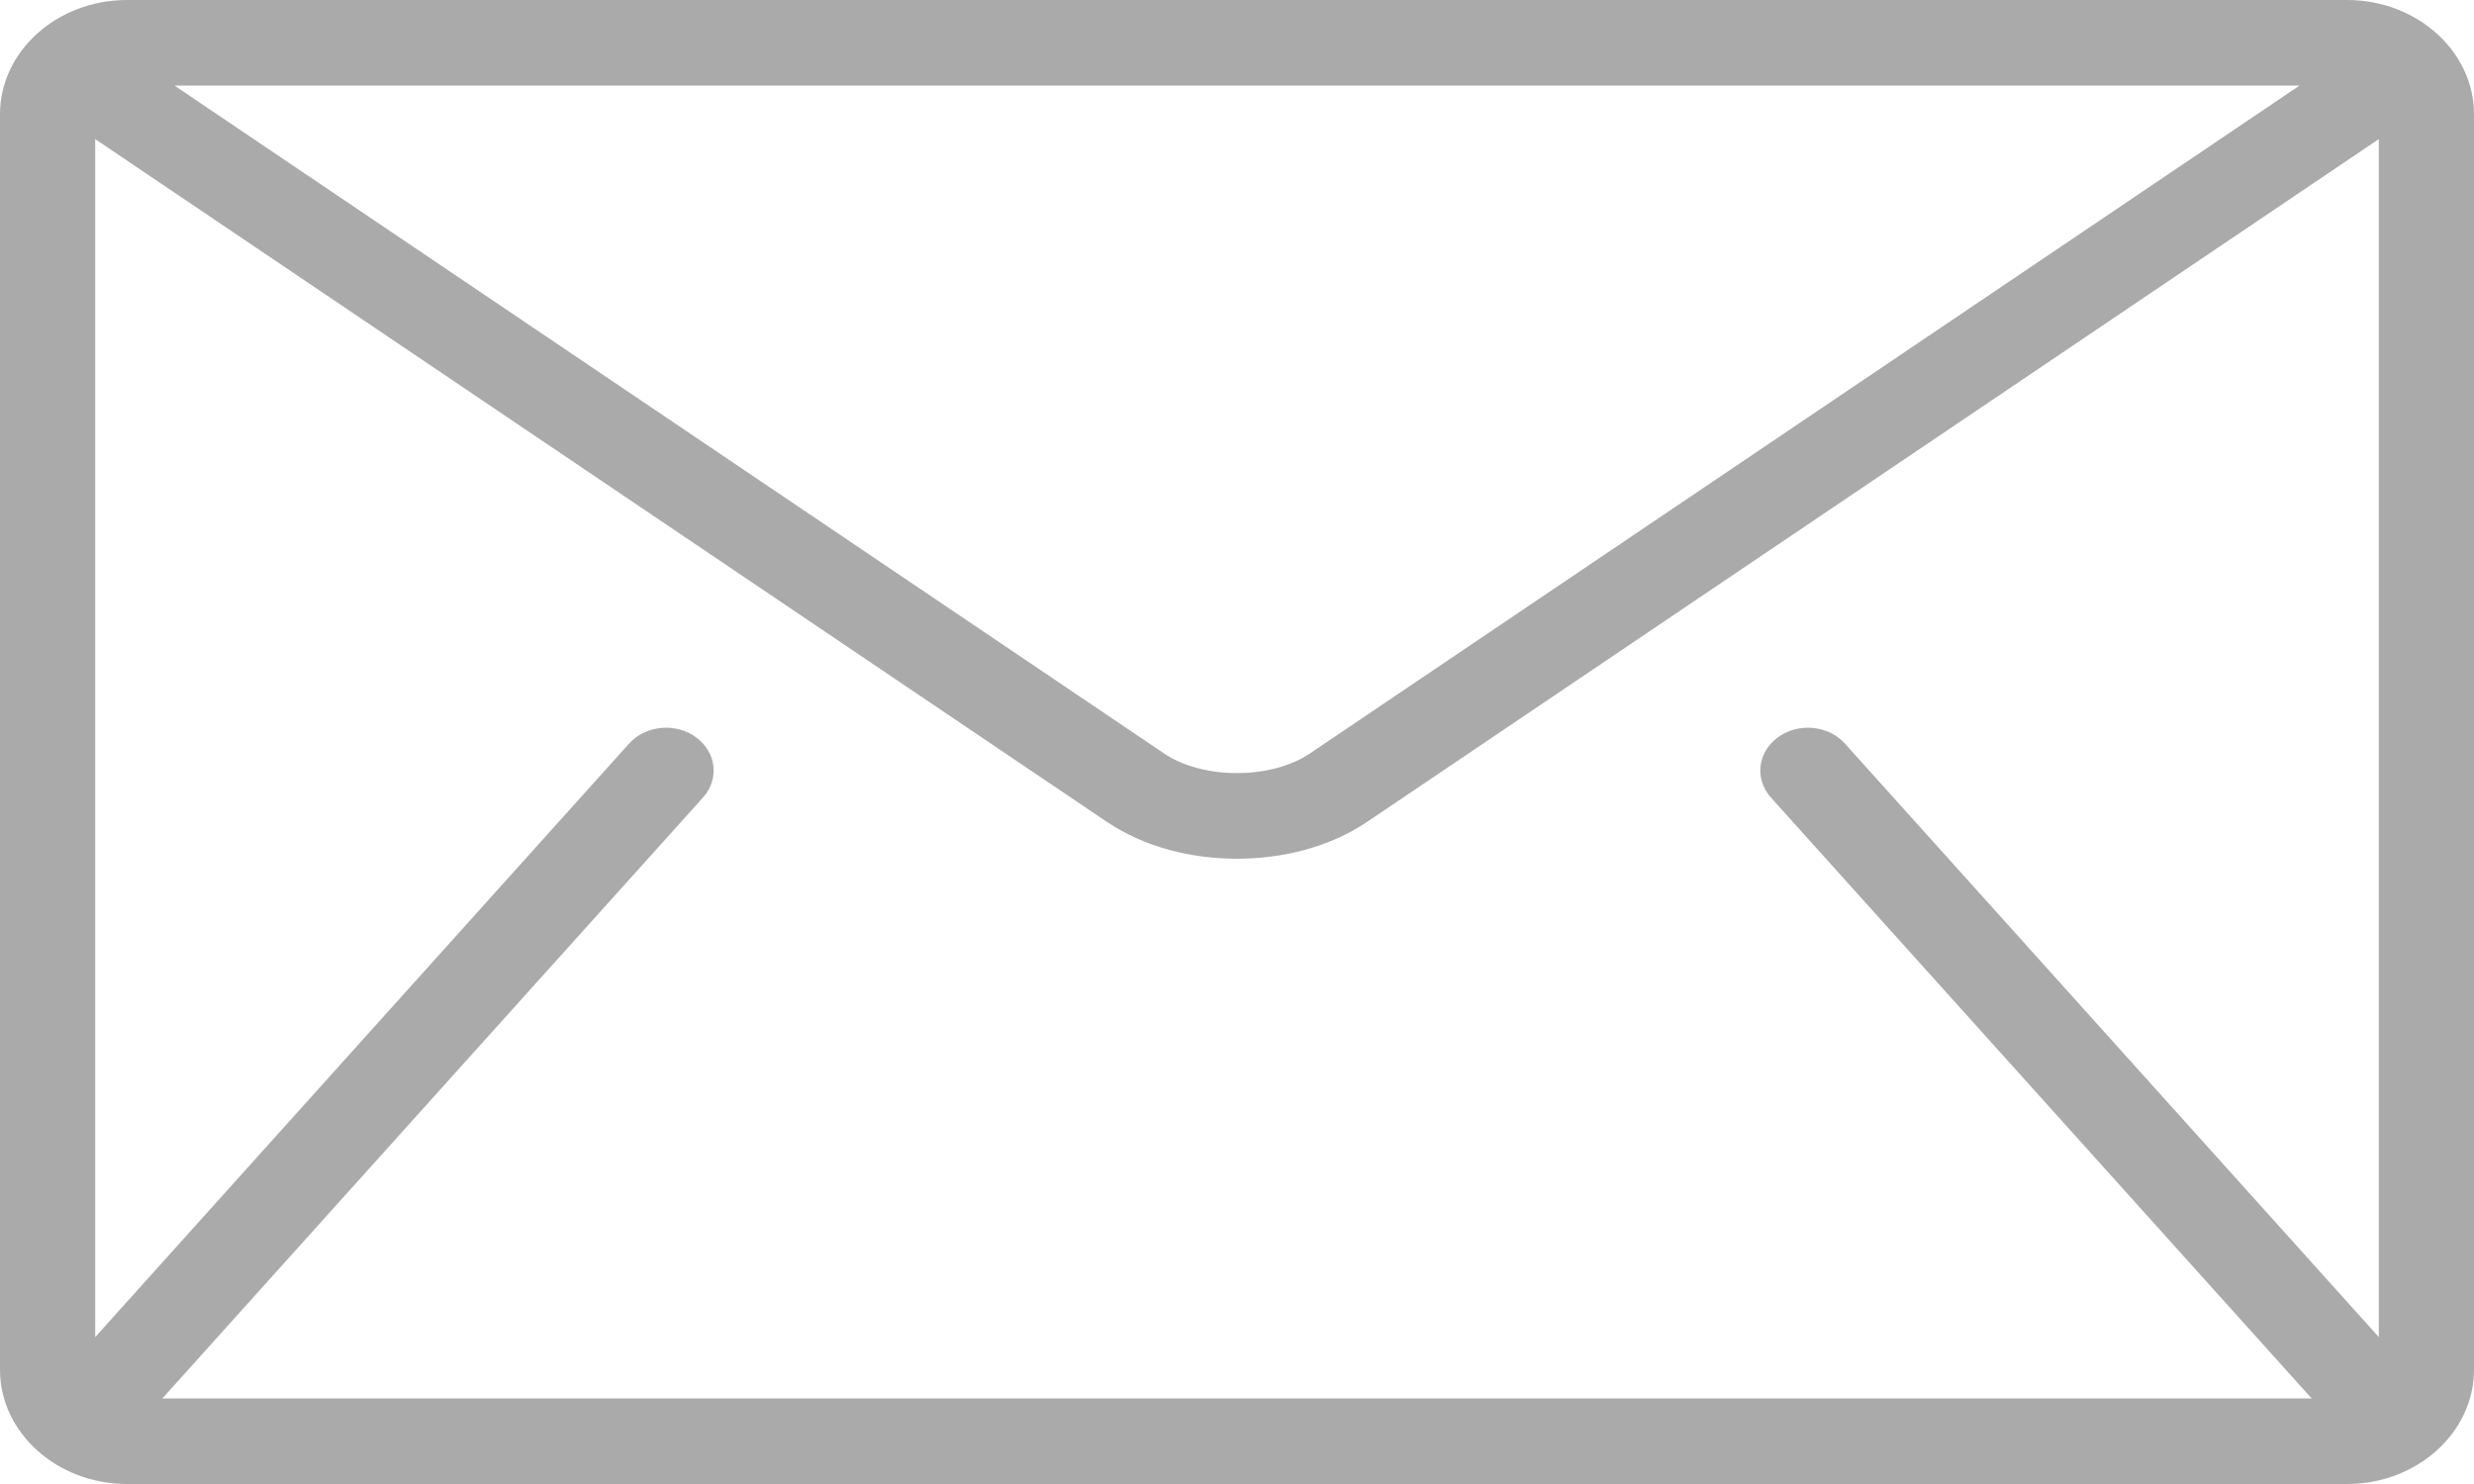 <svg width="25" height="15" viewBox="0 0 25 15" fill="none" xmlns="http://www.w3.org/2000/svg">
<path d="M23.718 0H1.282C0.577 0 0 0.519 0 1.154V13.846C0 14.481 0.577 15 1.282 15H23.718C24.423 15 25 14.481 25 13.846V1.154C25 0.519 24.423 0 23.718 0ZM23.237 0.865L13.238 7.615C13.058 7.739 12.782 7.816 12.5 7.814C12.218 7.816 11.942 7.739 11.762 7.615L1.763 0.865H23.237ZM17.895 8.061L23.344 14.118C23.35 14.125 23.356 14.129 23.362 14.135H1.638C1.644 14.129 1.65 14.125 1.656 14.118L7.104 8.061C7.271 7.875 7.24 7.603 7.033 7.452C6.827 7.302 6.524 7.33 6.357 7.516L0.962 13.515V1.406L11.186 8.308C11.57 8.565 12.038 8.679 12.5 8.68C12.961 8.679 13.429 8.566 13.814 8.308L24.038 1.406V13.515L18.643 7.516C18.476 7.33 18.173 7.302 17.967 7.452C17.76 7.602 17.728 7.875 17.895 8.061Z" fill="#AAAAAA"/>
</svg>
